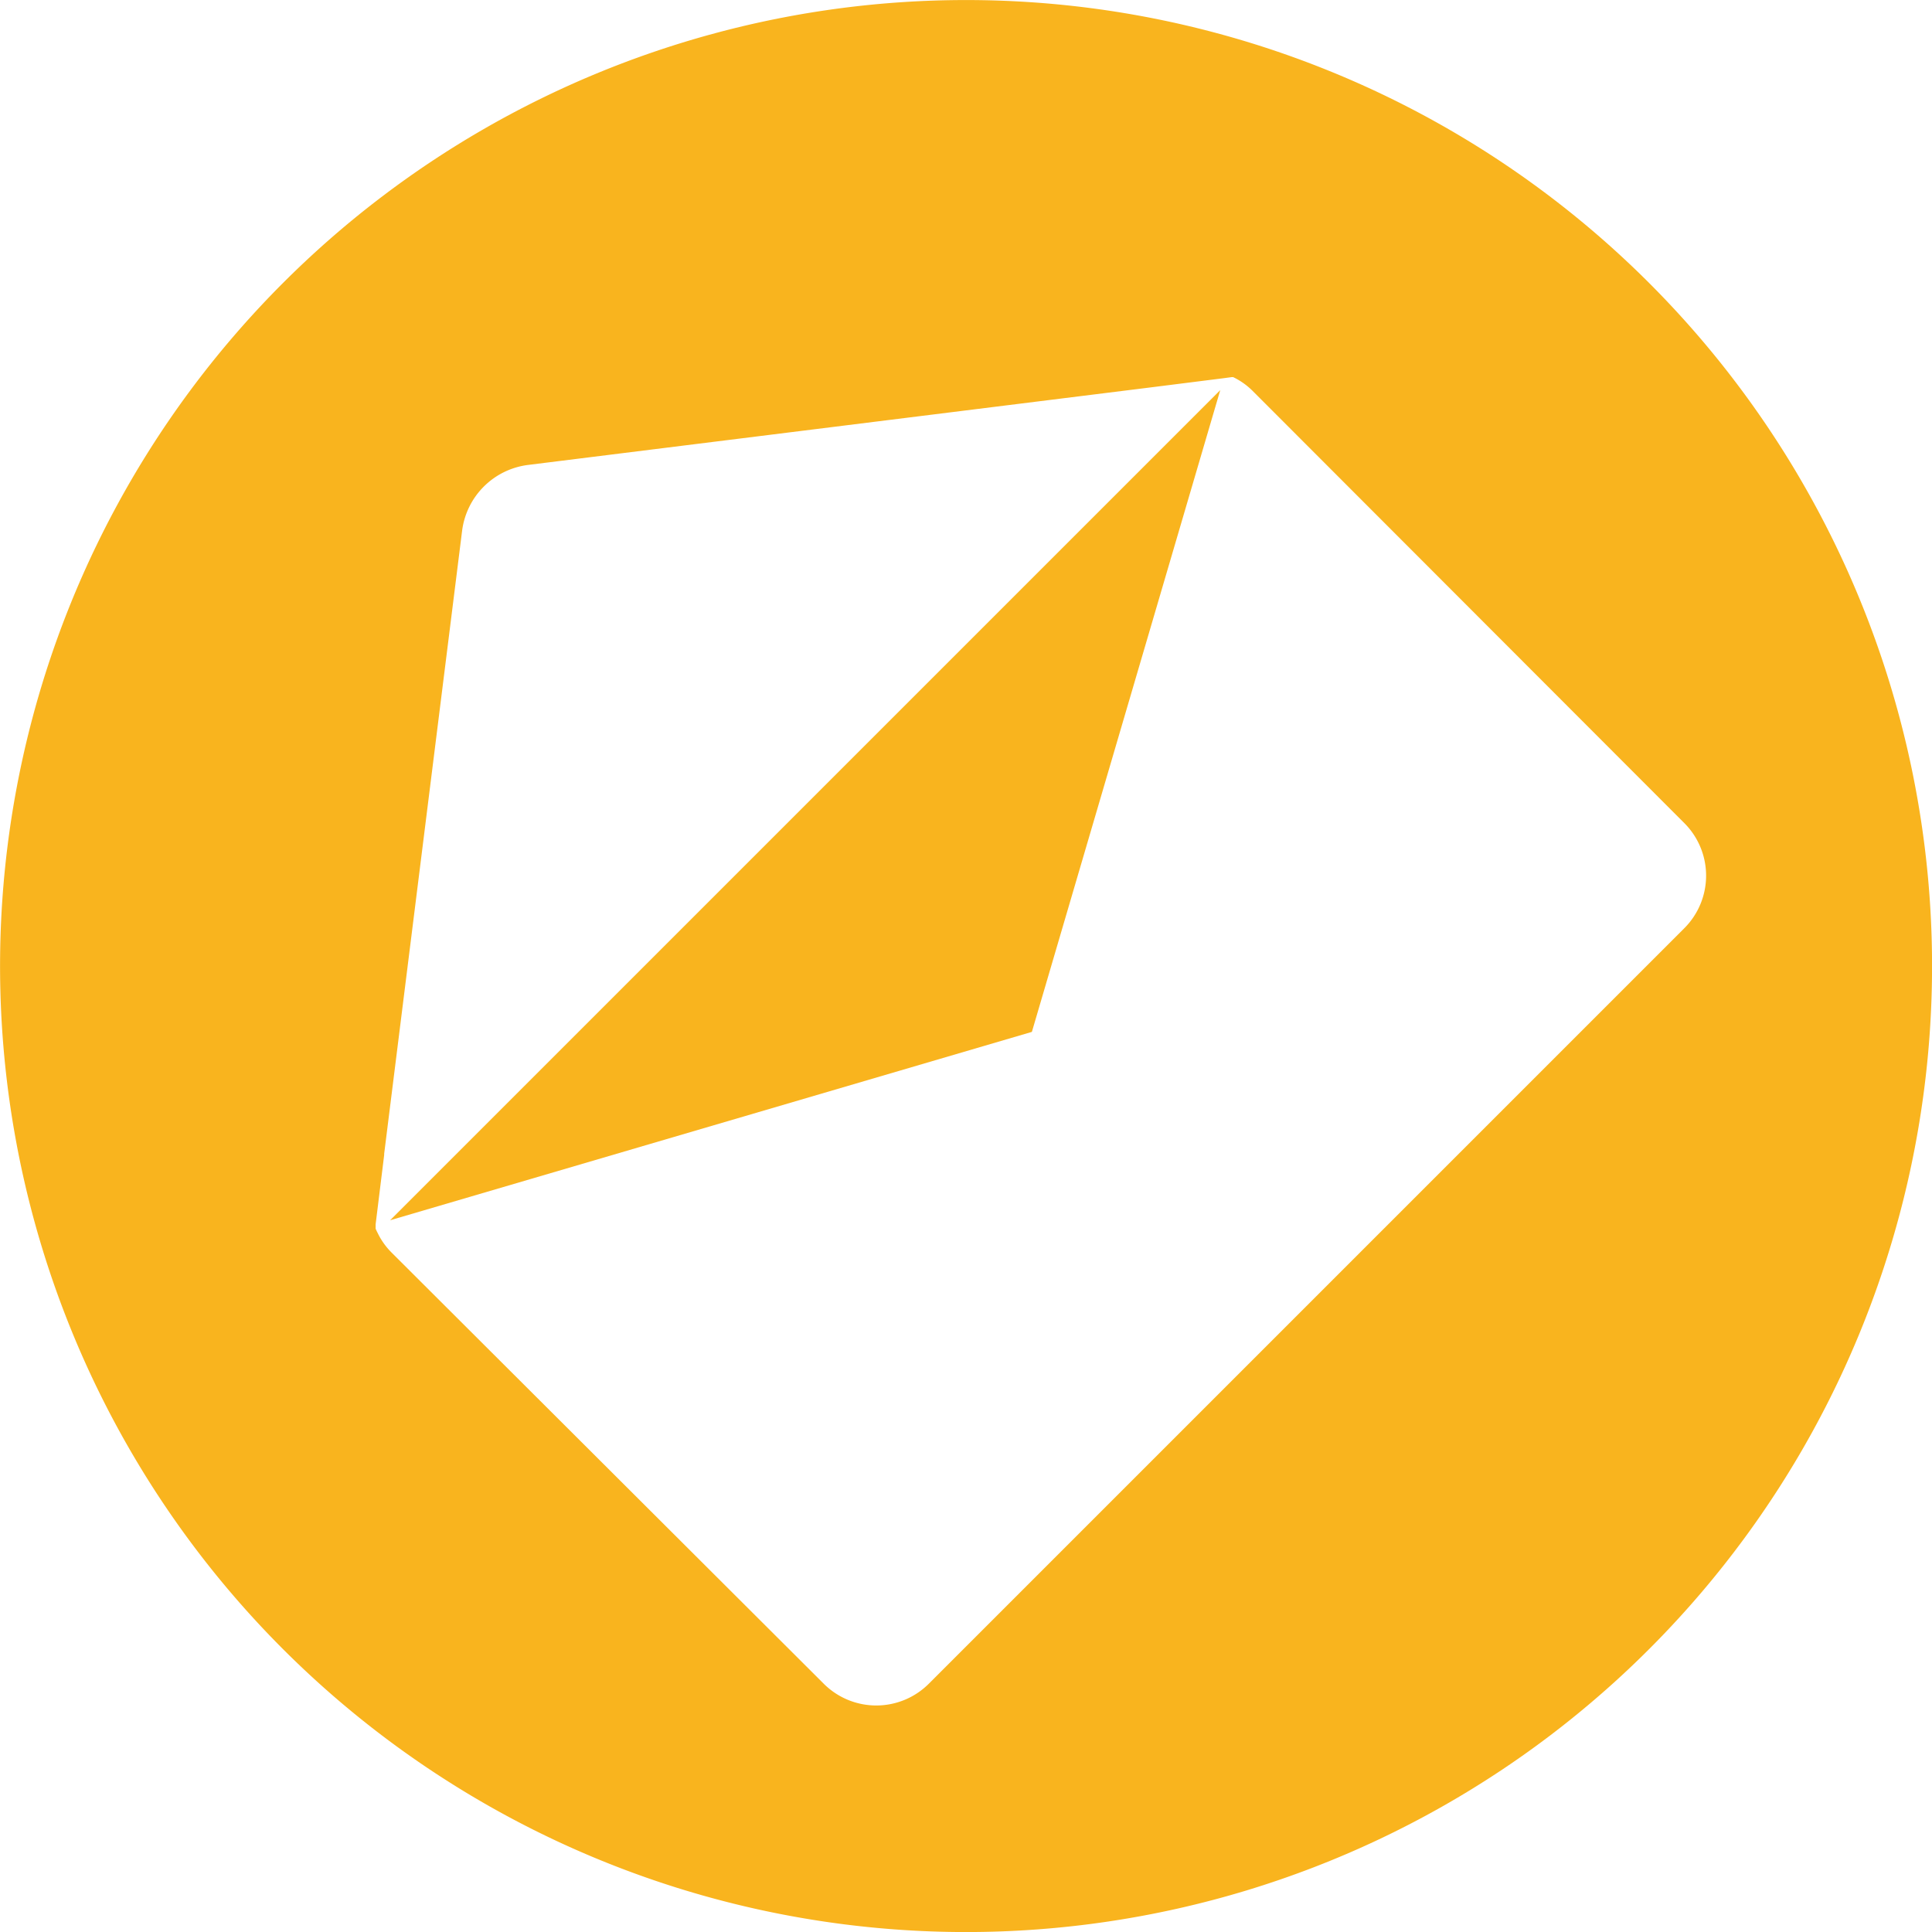 <svg id="Layer_1" data-name="Layer 1" xmlns="http://www.w3.org/2000/svg" viewBox="0 0 156 156"><defs><style>.cls-1{fill:#f9b41e;}</style></defs><title>mail</title><path class="cls-1" d="M99.49,30.45l.06,0,0,0Z"/><path class="cls-1" d="M22.85,22.85a78,78,0,1,0,110.31,0A78,78,0,0,0,22.85,22.85ZM136,66.46a6,6,0,0,1,0,8.49l-61,61a6,6,0,0,1-8.49,0L31.61,101.13a5.76,5.76,0,0,1-1.12-1.58,3.55,3.55,0,0,1-.16-.34l0-.35.69-5.6v-.1l6.29-50.28a6.14,6.14,0,0,1,5.34-5.34L93,31.27h0l5.79-.73.67-.09h.11l0,0a5.76,5.76,0,0,1,1.58,1.12Z"/><polygon class="cls-1" points="98.53 31.5 83.32 83.32 31.5 98.53 98.53 31.5"/><path class="cls-1" d="M99.6,30.44l0,0-.06,0Z"/></svg>